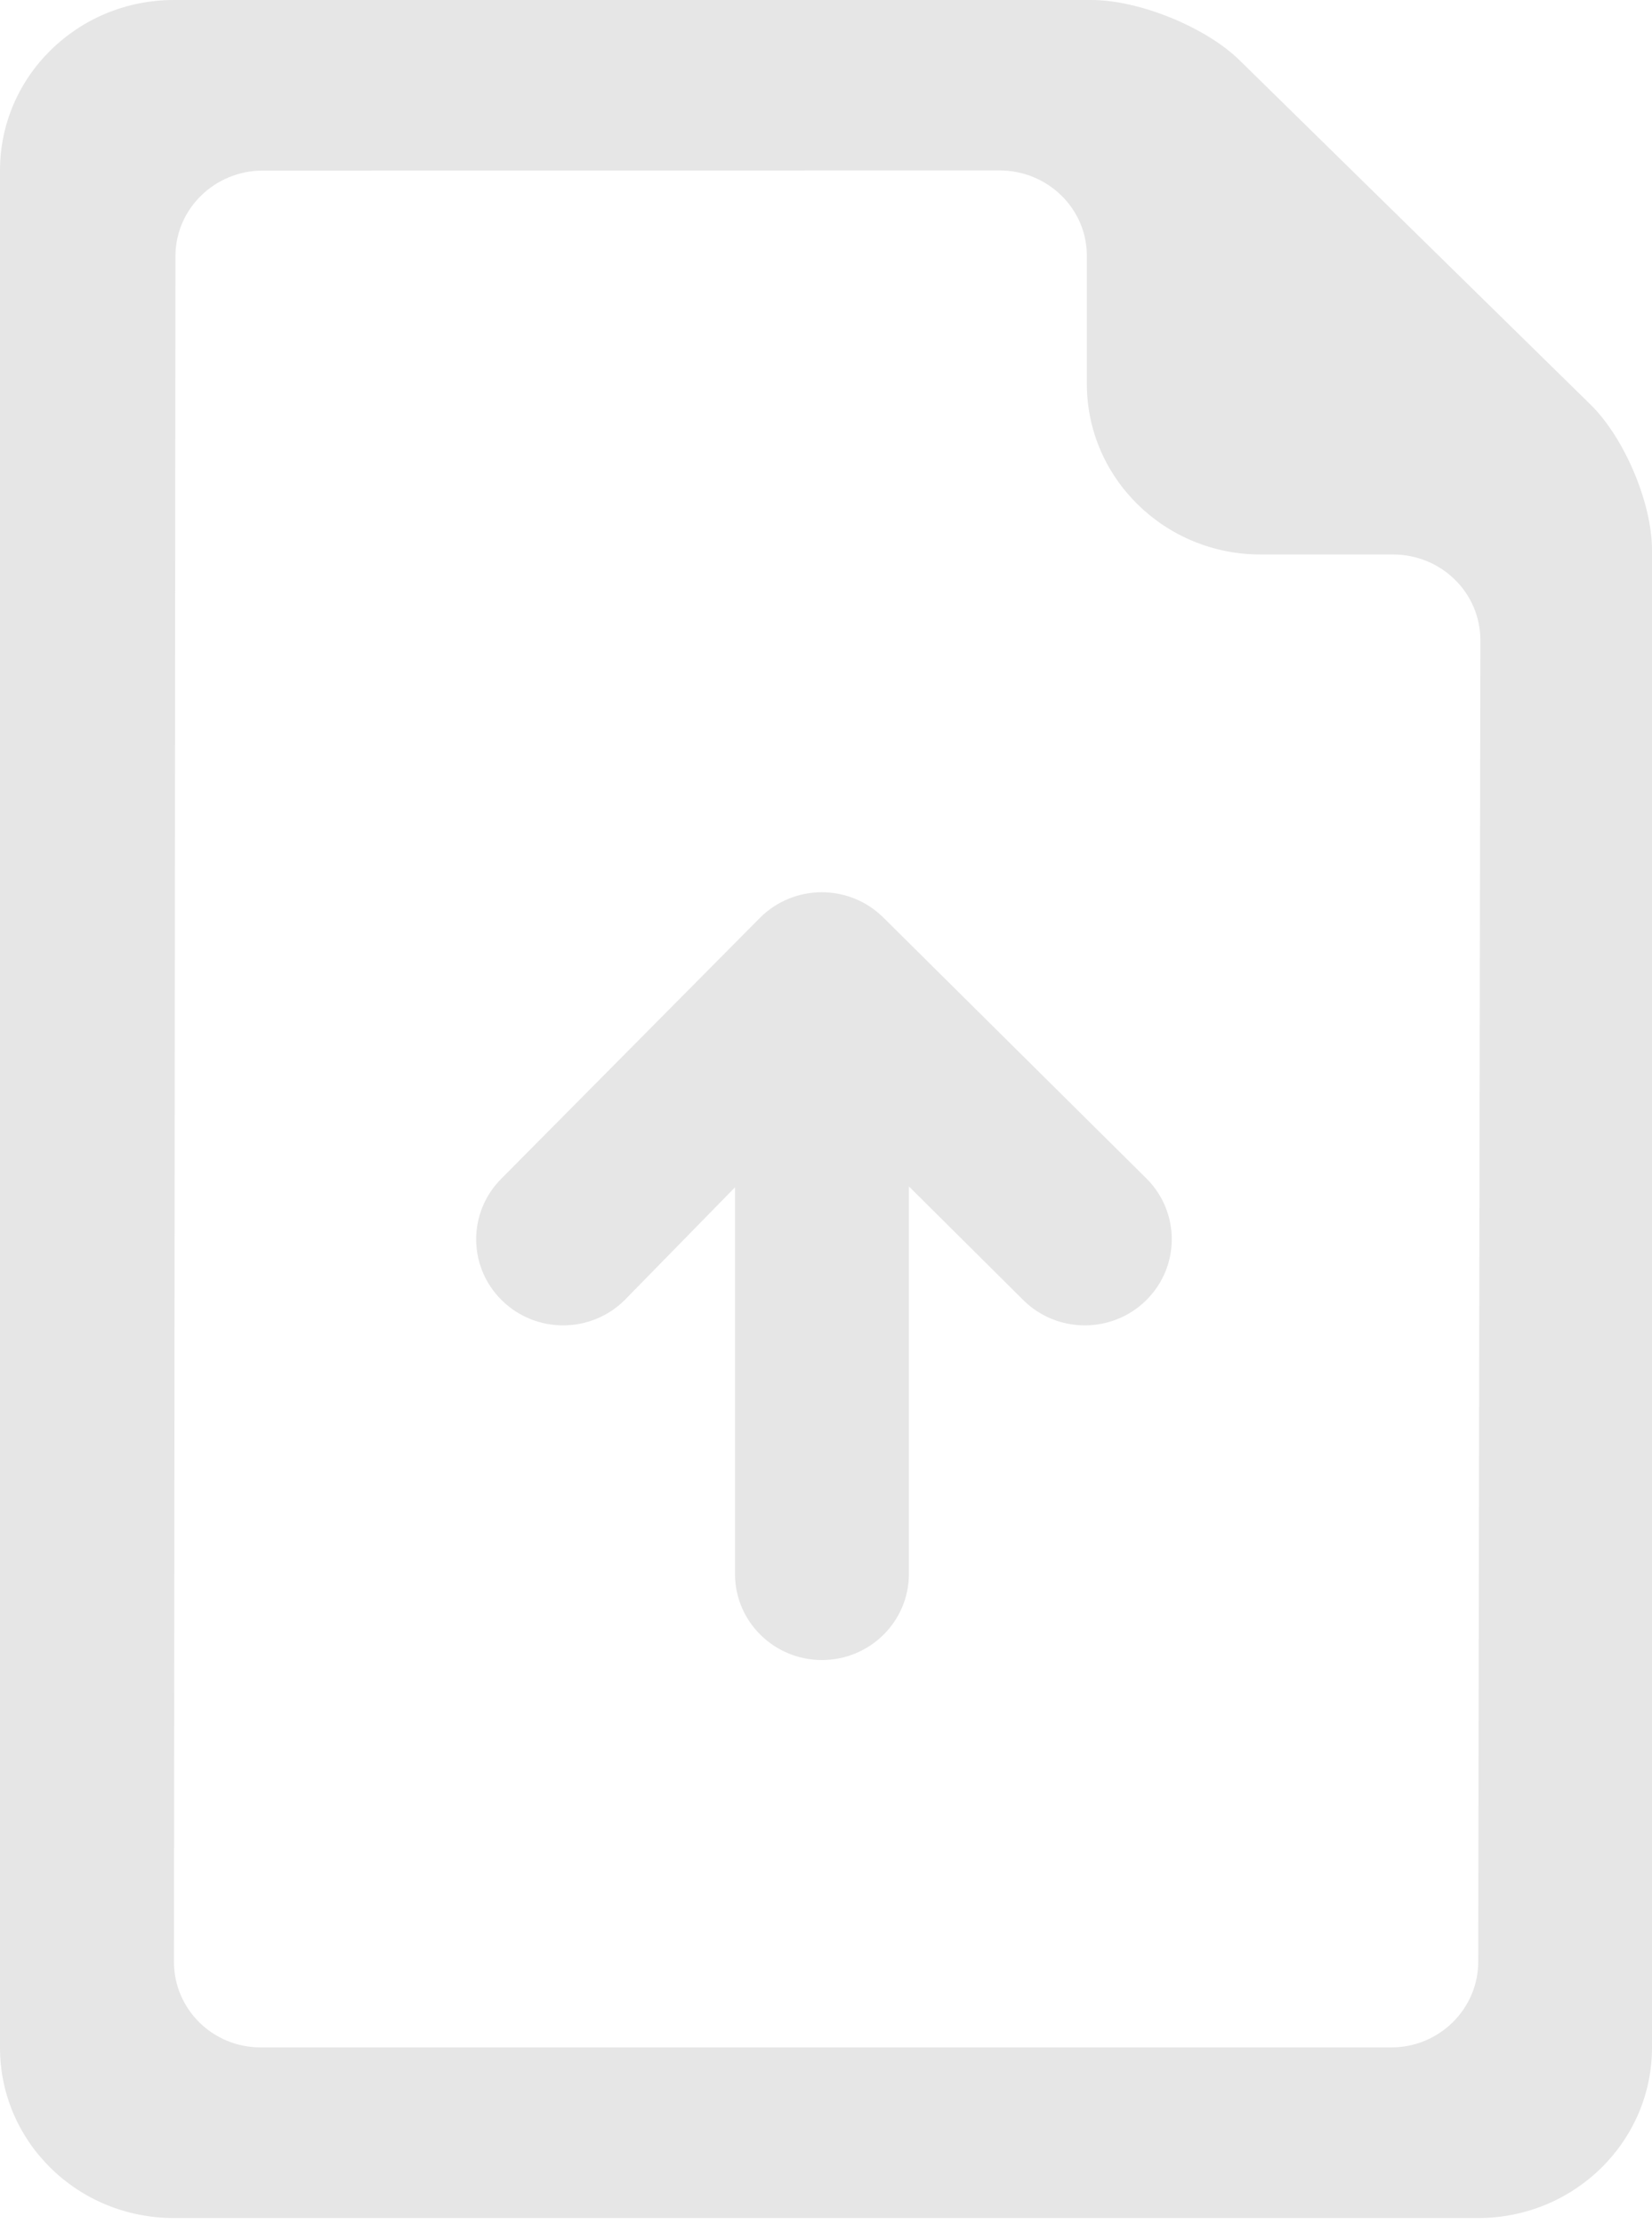 <?xml version="1.0" encoding="UTF-8"?>
<svg width="55px" height="74px" viewBox="0 0 55 74" version="1.1" xmlns="http://www.w3.org/2000/svg" xmlns:xlink="http://www.w3.org/1999/xlink">
    <title>B496545B-9763-4E8C-A71F-AE2FBFFEEE41</title>
    <g id="Agency-Flow" stroke="none" stroke-width="1" fill="none" fill-rule="evenodd" opacity="0.099">
        <g id="Partners---Company---Company-Information" transform="translate(-625, -713)" fill="#000000" fill-rule="nonzero">
            <g id="Shape" transform="translate(625, 713)">
                <path d="M49.218,73.809 C52.411,73.809 55,71.265 55,68.136 L55,18.304 C55,16.739 54.084,14.572 52.954,13.464 L41.271,2.007 C40.141,0.898 37.919,0 36.34,0 L5.788,0 C2.591,0 0,2.541 0,5.669 L0,68.14 C0,71.271 2.579,73.809 5.782,73.809 L49.218,73.809 Z M49.215,65.282 C49.213,66.856 47.911,68.131 46.328,68.131 L8.672,68.131 C7.08,68.131 5.791,66.855 5.792,65.285 L5.841,8.522 C5.843,6.951 7.147,5.676 8.753,5.676 L33.275,5.671 C34.882,5.671 36.184,6.943 36.184,8.507 L36.184,12.771 C36.184,15.909 38.773,18.452 41.97,18.452 L46.381,18.452 C47.987,18.452 49.287,19.73 49.285,21.302 L49.215,65.282 Z M16.712,43.275 C15.575,42.162 15.566,40.347 16.691,39.223 L25.303,30.541 C26.432,29.412 28.273,29.408 29.407,30.531 L38.164,39.212 C39.294,40.331 39.294,42.146 38.164,43.265 C37.033,44.384 35.2,44.384 34.07,43.265 L30.26,39.48 L30.26,52.375 C30.26,53.958 28.964,55.241 27.365,55.241 C25.766,55.241 24.47,53.958 24.47,52.375 L24.47,39.511 L20.805,43.255 C19.68,44.379 17.848,44.389 16.712,43.275 Z"></path>
            </g>
        </g>
    </g>
</svg>